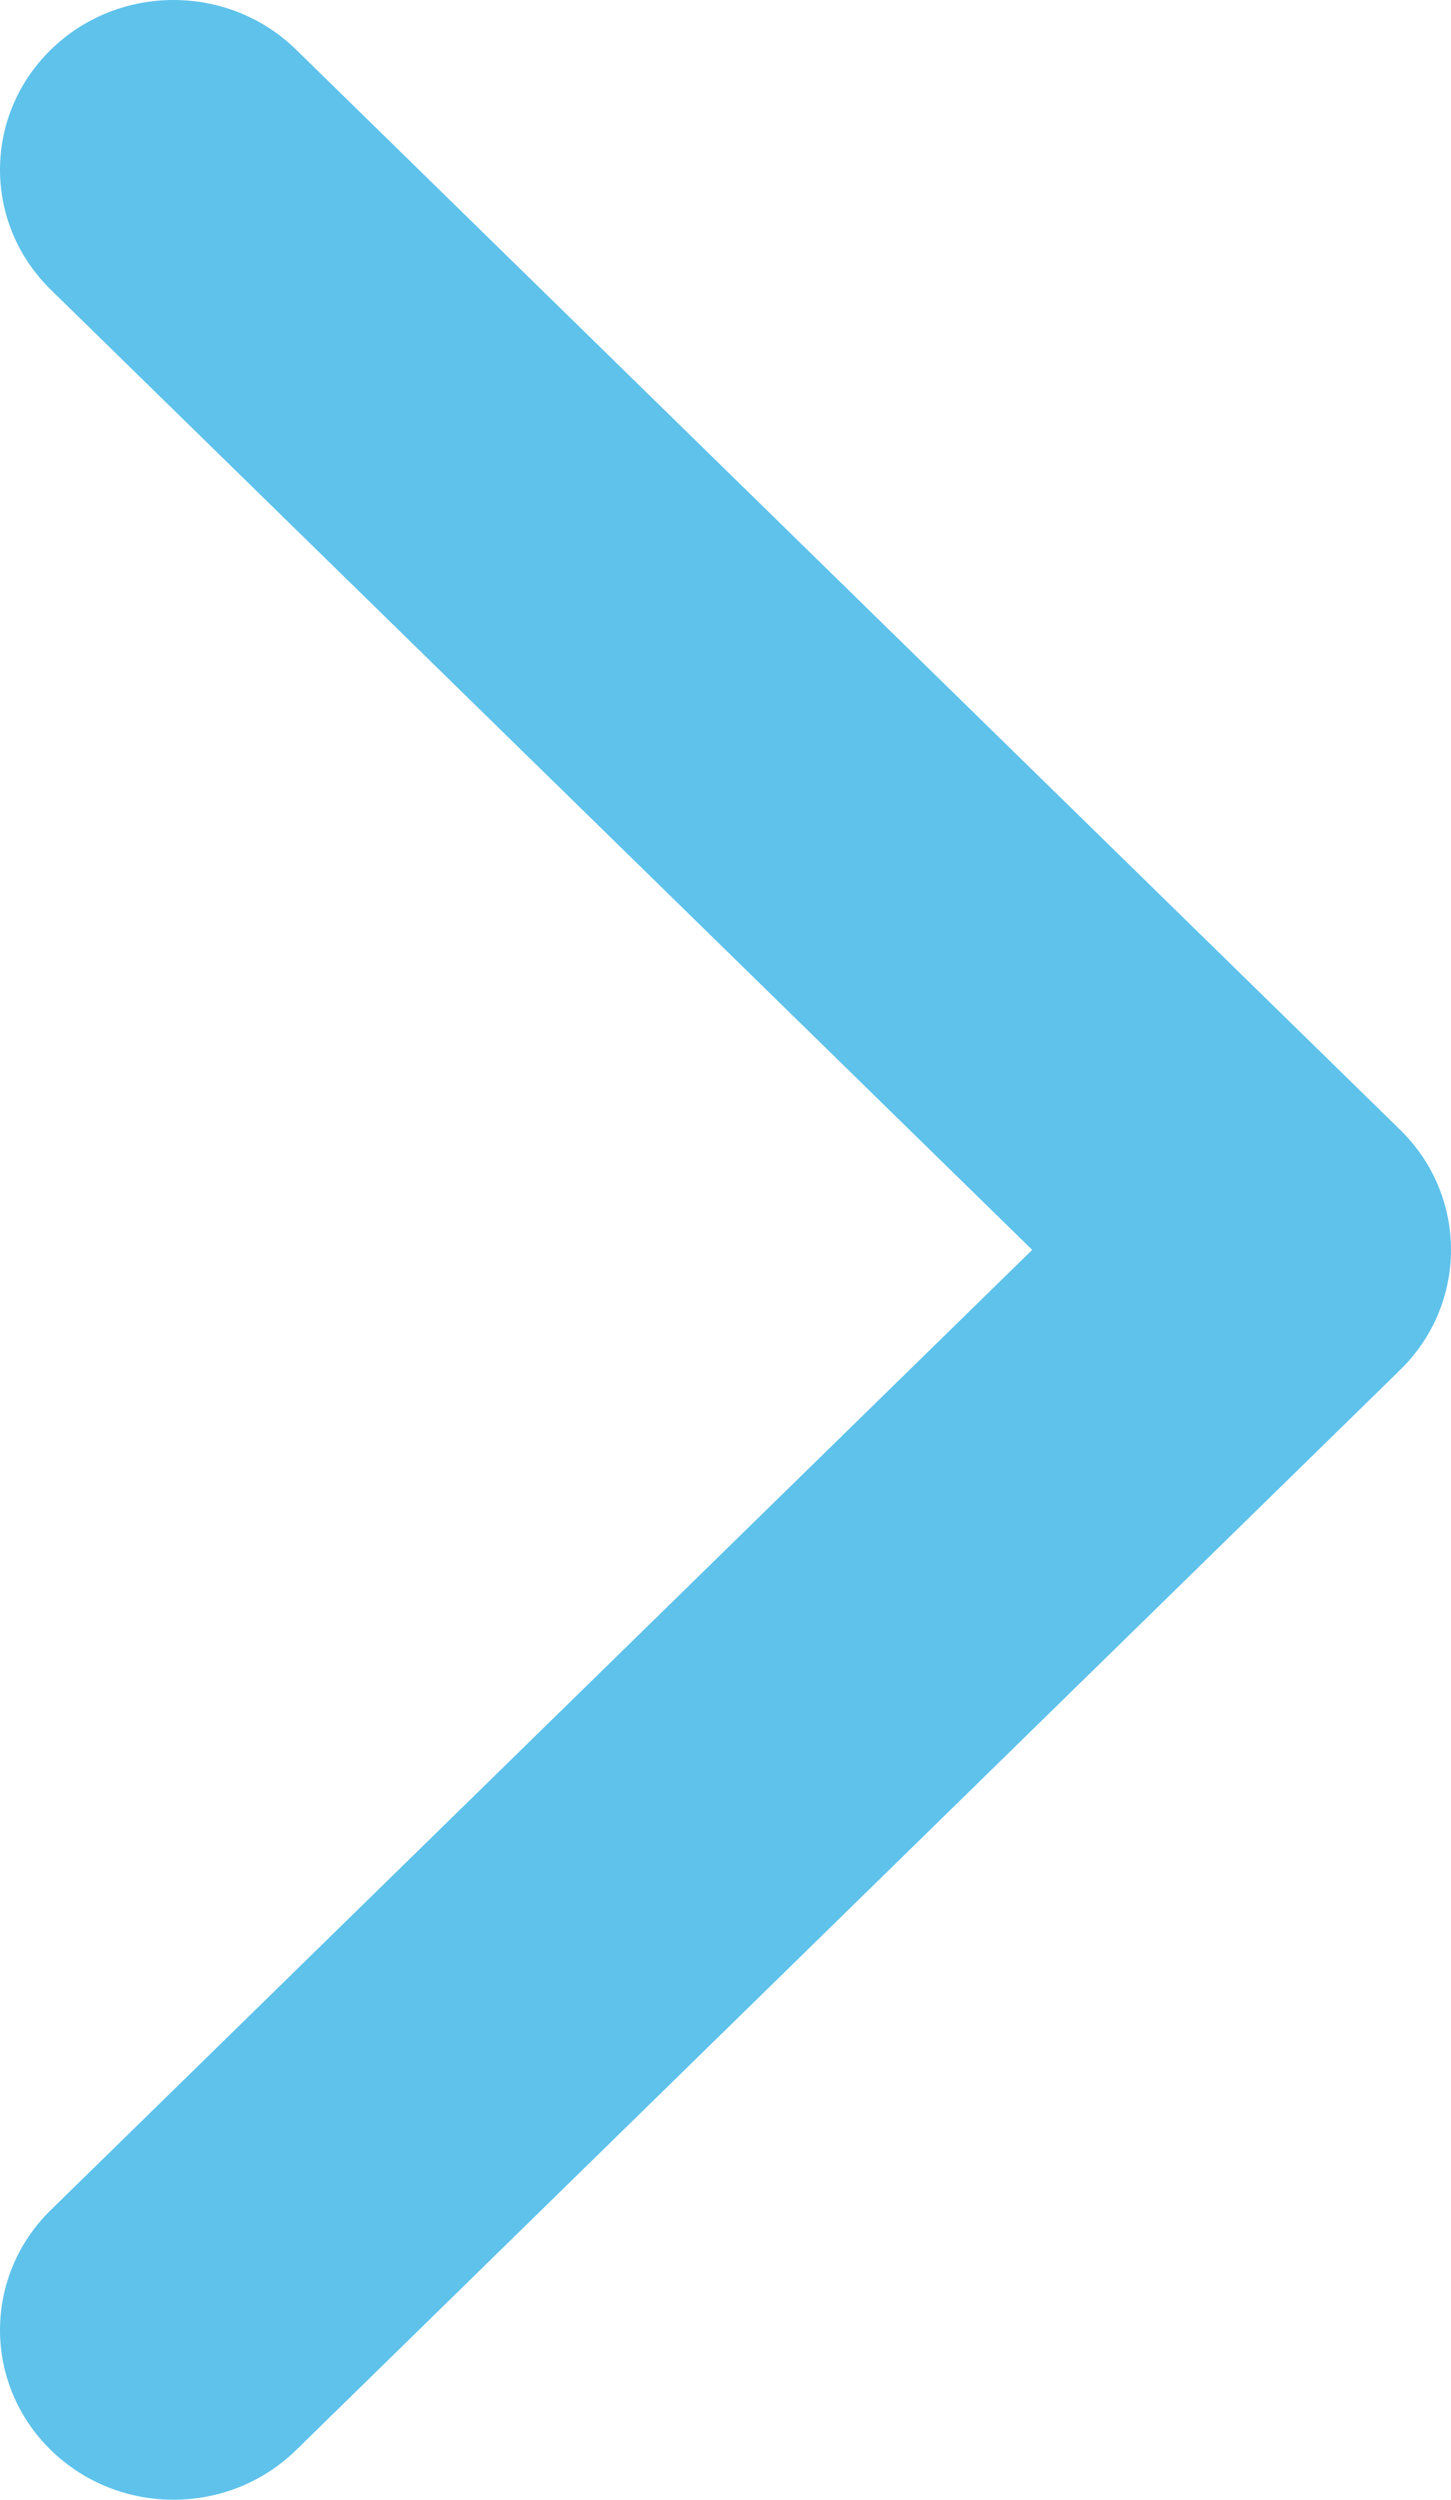 <svg width="36" height="62" viewBox="0 0 36 62" fill="none" xmlns="http://www.w3.org/2000/svg">
<path fill-rule="evenodd" clip-rule="evenodd" d="M7.348 1.233L34.739 28.023C36.42 29.667 36.42 32.333 34.739 33.977L7.348 60.767C5.667 62.411 2.942 62.411 1.261 60.767C-0.42 59.123 -0.42 56.458 1.261 54.814L25.609 31L1.261 7.186C-0.42 5.542 -0.42 2.877 1.261 1.233C2.942 -0.411 5.667 -0.411 7.348 1.233Z" fill="#5EC2EB"/>
</svg>
